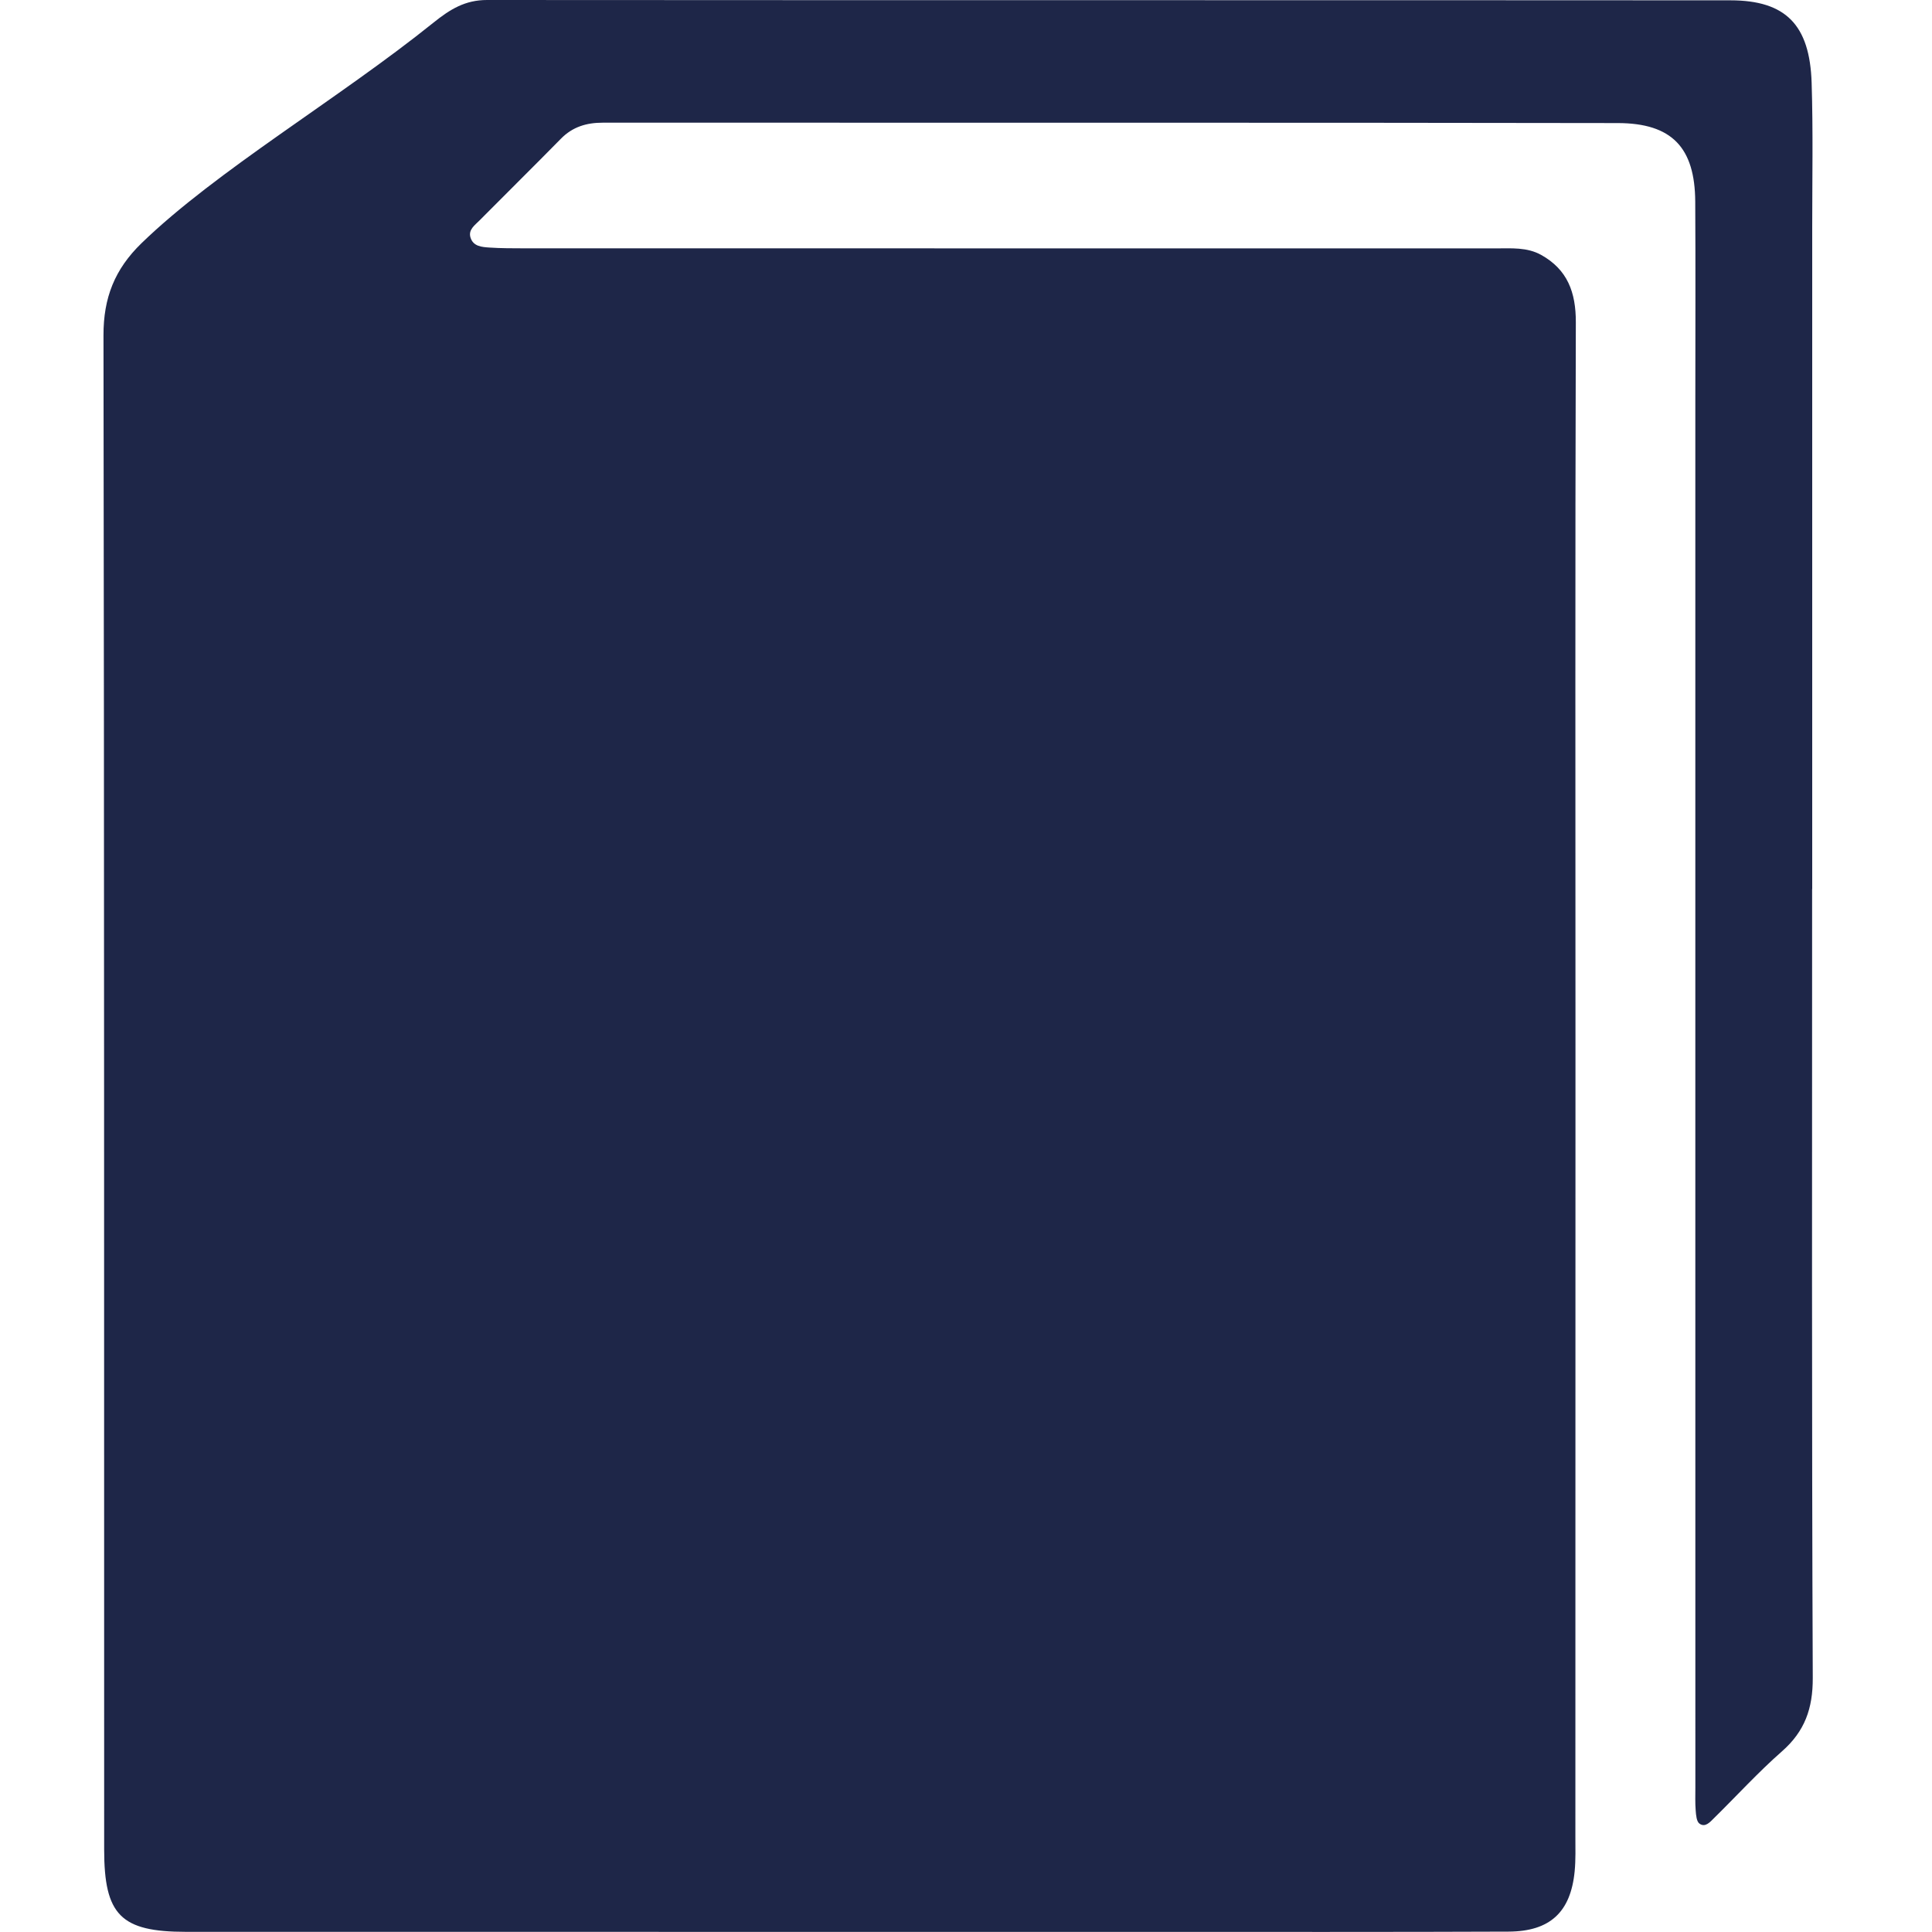 <?xml version="1.0" encoding="utf-8"?>
<!-- Generator: Adobe Illustrator 27.0.0, SVG Export Plug-In . SVG Version: 6.00 Build 0)  -->
<svg version="1.1" id="Capa_1" xmlns="http://www.w3.org/2000/svg" xmlns:xlink="http://www.w3.org/1999/xlink" x="0px" y="0px"
	 viewBox="0 0 600 600" style="enable-background:new 0 0 600 600;" xml:space="preserve">
<style type="text/css">
	.st0{fill:#1E2648;}
</style>
<g>
	<g>
		<polygon class="st0" points="300,-46.83 300.08,-46.75 300.16,-46.83 		"/>
	</g>
</g>
<path class="st0" d="M562.77,276.1c0,81.66-0.14,163.33,0.2,244.99c0.04,9.5-2.48,16.58-9.56,22.8c-7.4,6.5-14.07,13.83-21.11,20.75
	c-1.23,1.21-2.72,3.01-4.52,1.7c-0.91-0.66-1.06-2.65-1.17-4.07c-0.19-2.38-0.1-4.78-0.1-7.17c-0.01-61-0.01-121.99-0.01-182.99
	c0-82.55,0-165.09,0-247.64c0-20.61,0.09-41.23-0.03-61.84c-0.09-16.75-7.19-24.38-24.04-24.41c-98.42-0.18-216.83-0.08-315.25-0.12
	c-5.02,0-9.35,1.28-12.97,4.97c-8.38,8.54-16.91,16.93-25.33,25.43c-1.42,1.44-3.49,2.83-2.77,5.24c0.84,2.81,3.55,2.98,5.9,3.14
	c3.58,0.24,7.17,0.23,10.76,0.24c93.93,0.01,207.86,0.01,301.79,0.02c4.77,0,9.67-0.41,14.05,2.02
	c8.21,4.57,10.81,11.65,10.78,20.95c-0.23,74.78-0.11,149.57-0.11,224.35c0,81.96-0.01,163.93-0.03,245.89
	c0,3.59,0.12,7.2-0.22,10.76c-1.22,12.71-7.65,18.71-20.54,18.77c-30.79,0.14-81.57,0.09-112.36,0.09c-92.13,0-206.27,0-298.4-0.02
	c-20.2-0.01-25.38-5.2-25.38-25.57c-0.03-156.75,0.04-313.5-0.21-470.25c-0.02-11.63,3.46-20.51,11.83-28.62
	c23.19-22.49,61.24-44.83,90.61-68.45C139.82,2.84,144.48,0,151.24,0c122.05,0.09,264.1,0.02,386.15,0.1
	c17.17,0.01,24.66,7.6,25.23,25.62c0.47,14.94,0.18,29.91,0.18,44.87c0.01,68.5,0,137.01,0,205.51
	C562.79,276.1,562.78,276.1,562.77,276.1z"/>
</svg>
